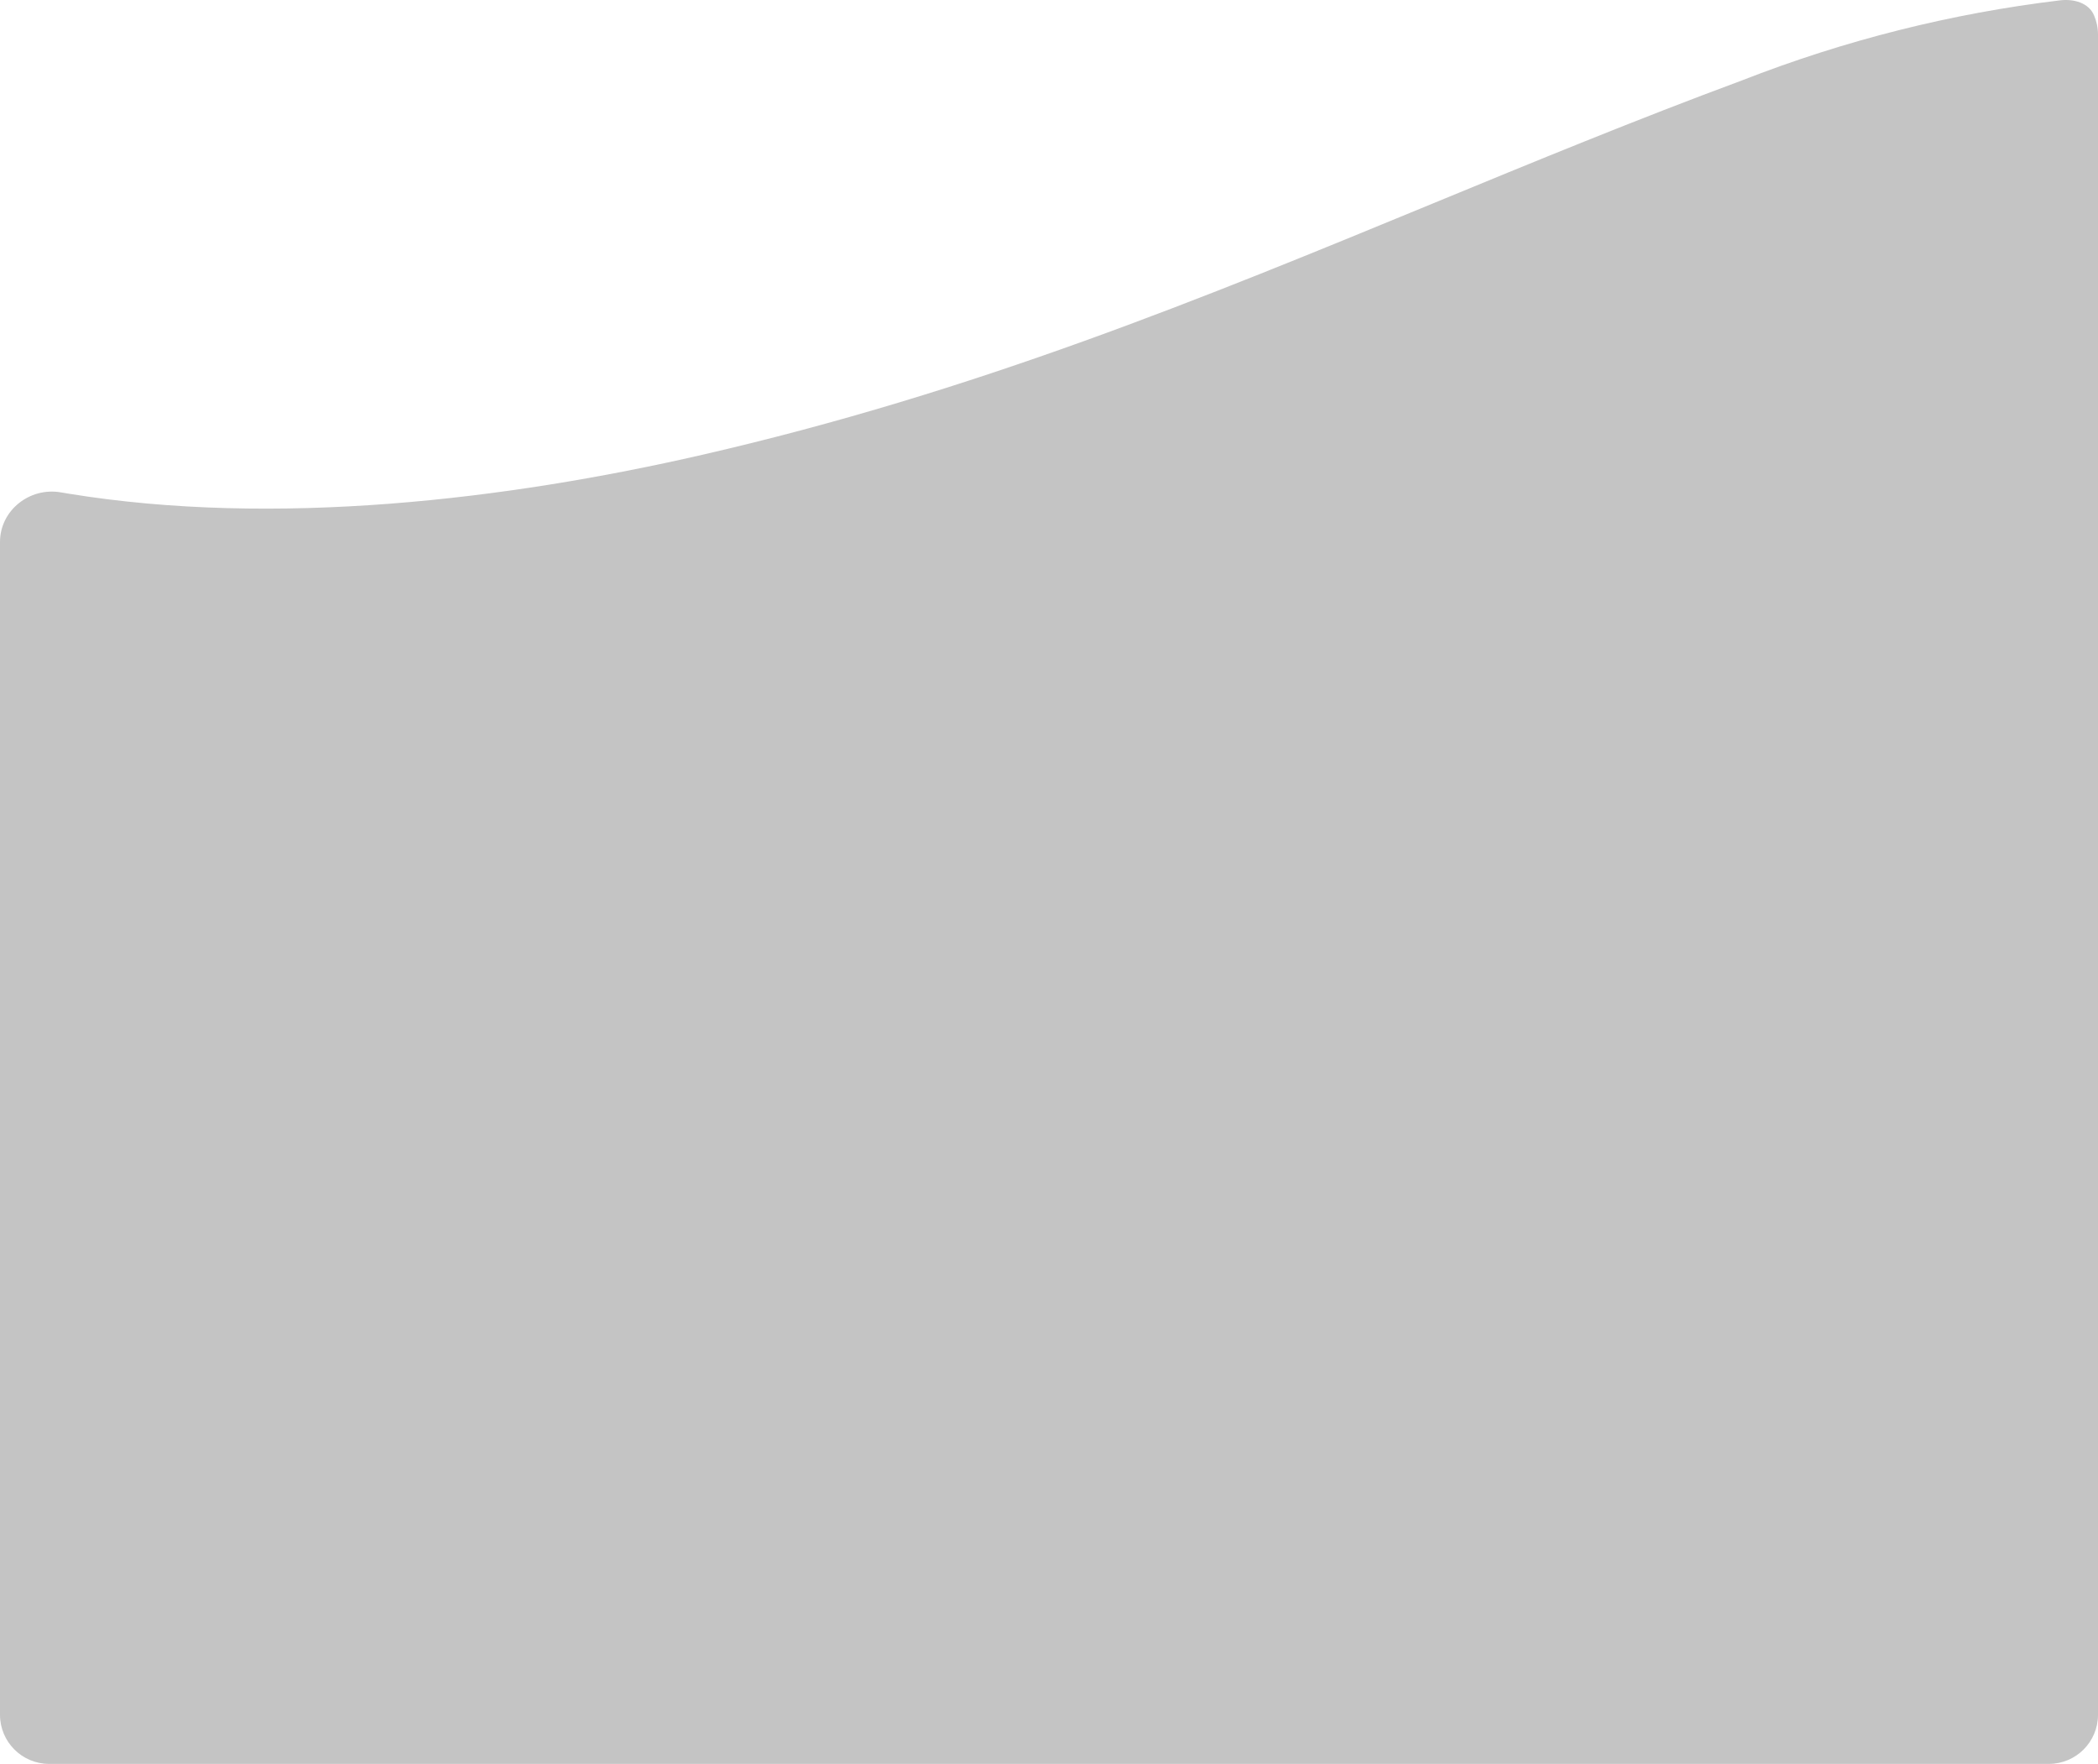 <svg width="427" height="359" viewBox="0 0 427 359" fill="none" xmlns="http://www.w3.org/2000/svg">
<path fill-rule="evenodd" clip-rule="evenodd" d="M12.375 100.208C6.019 99.117 0 103.875 0 110.325V349C0 354.522 4.477 359 10 359H417C422.523 359 427 354.522 427 349V7.057C427 5.662 426.714 4.334 426.199 3.128C425.095 0.549 422.055 -0.262 419.269 0.071C397.165 2.718 375.425 8.189 354.516 16.375C332.952 24.37 312.222 32.918 291.51 41.459C244.962 60.652 198.503 79.809 142.862 92.579C103.044 101.724 55.953 107.33 13.948 100.472C13.421 100.385 12.897 100.297 12.375 100.208Z" fill="#C4C4C4"/>
</svg>

